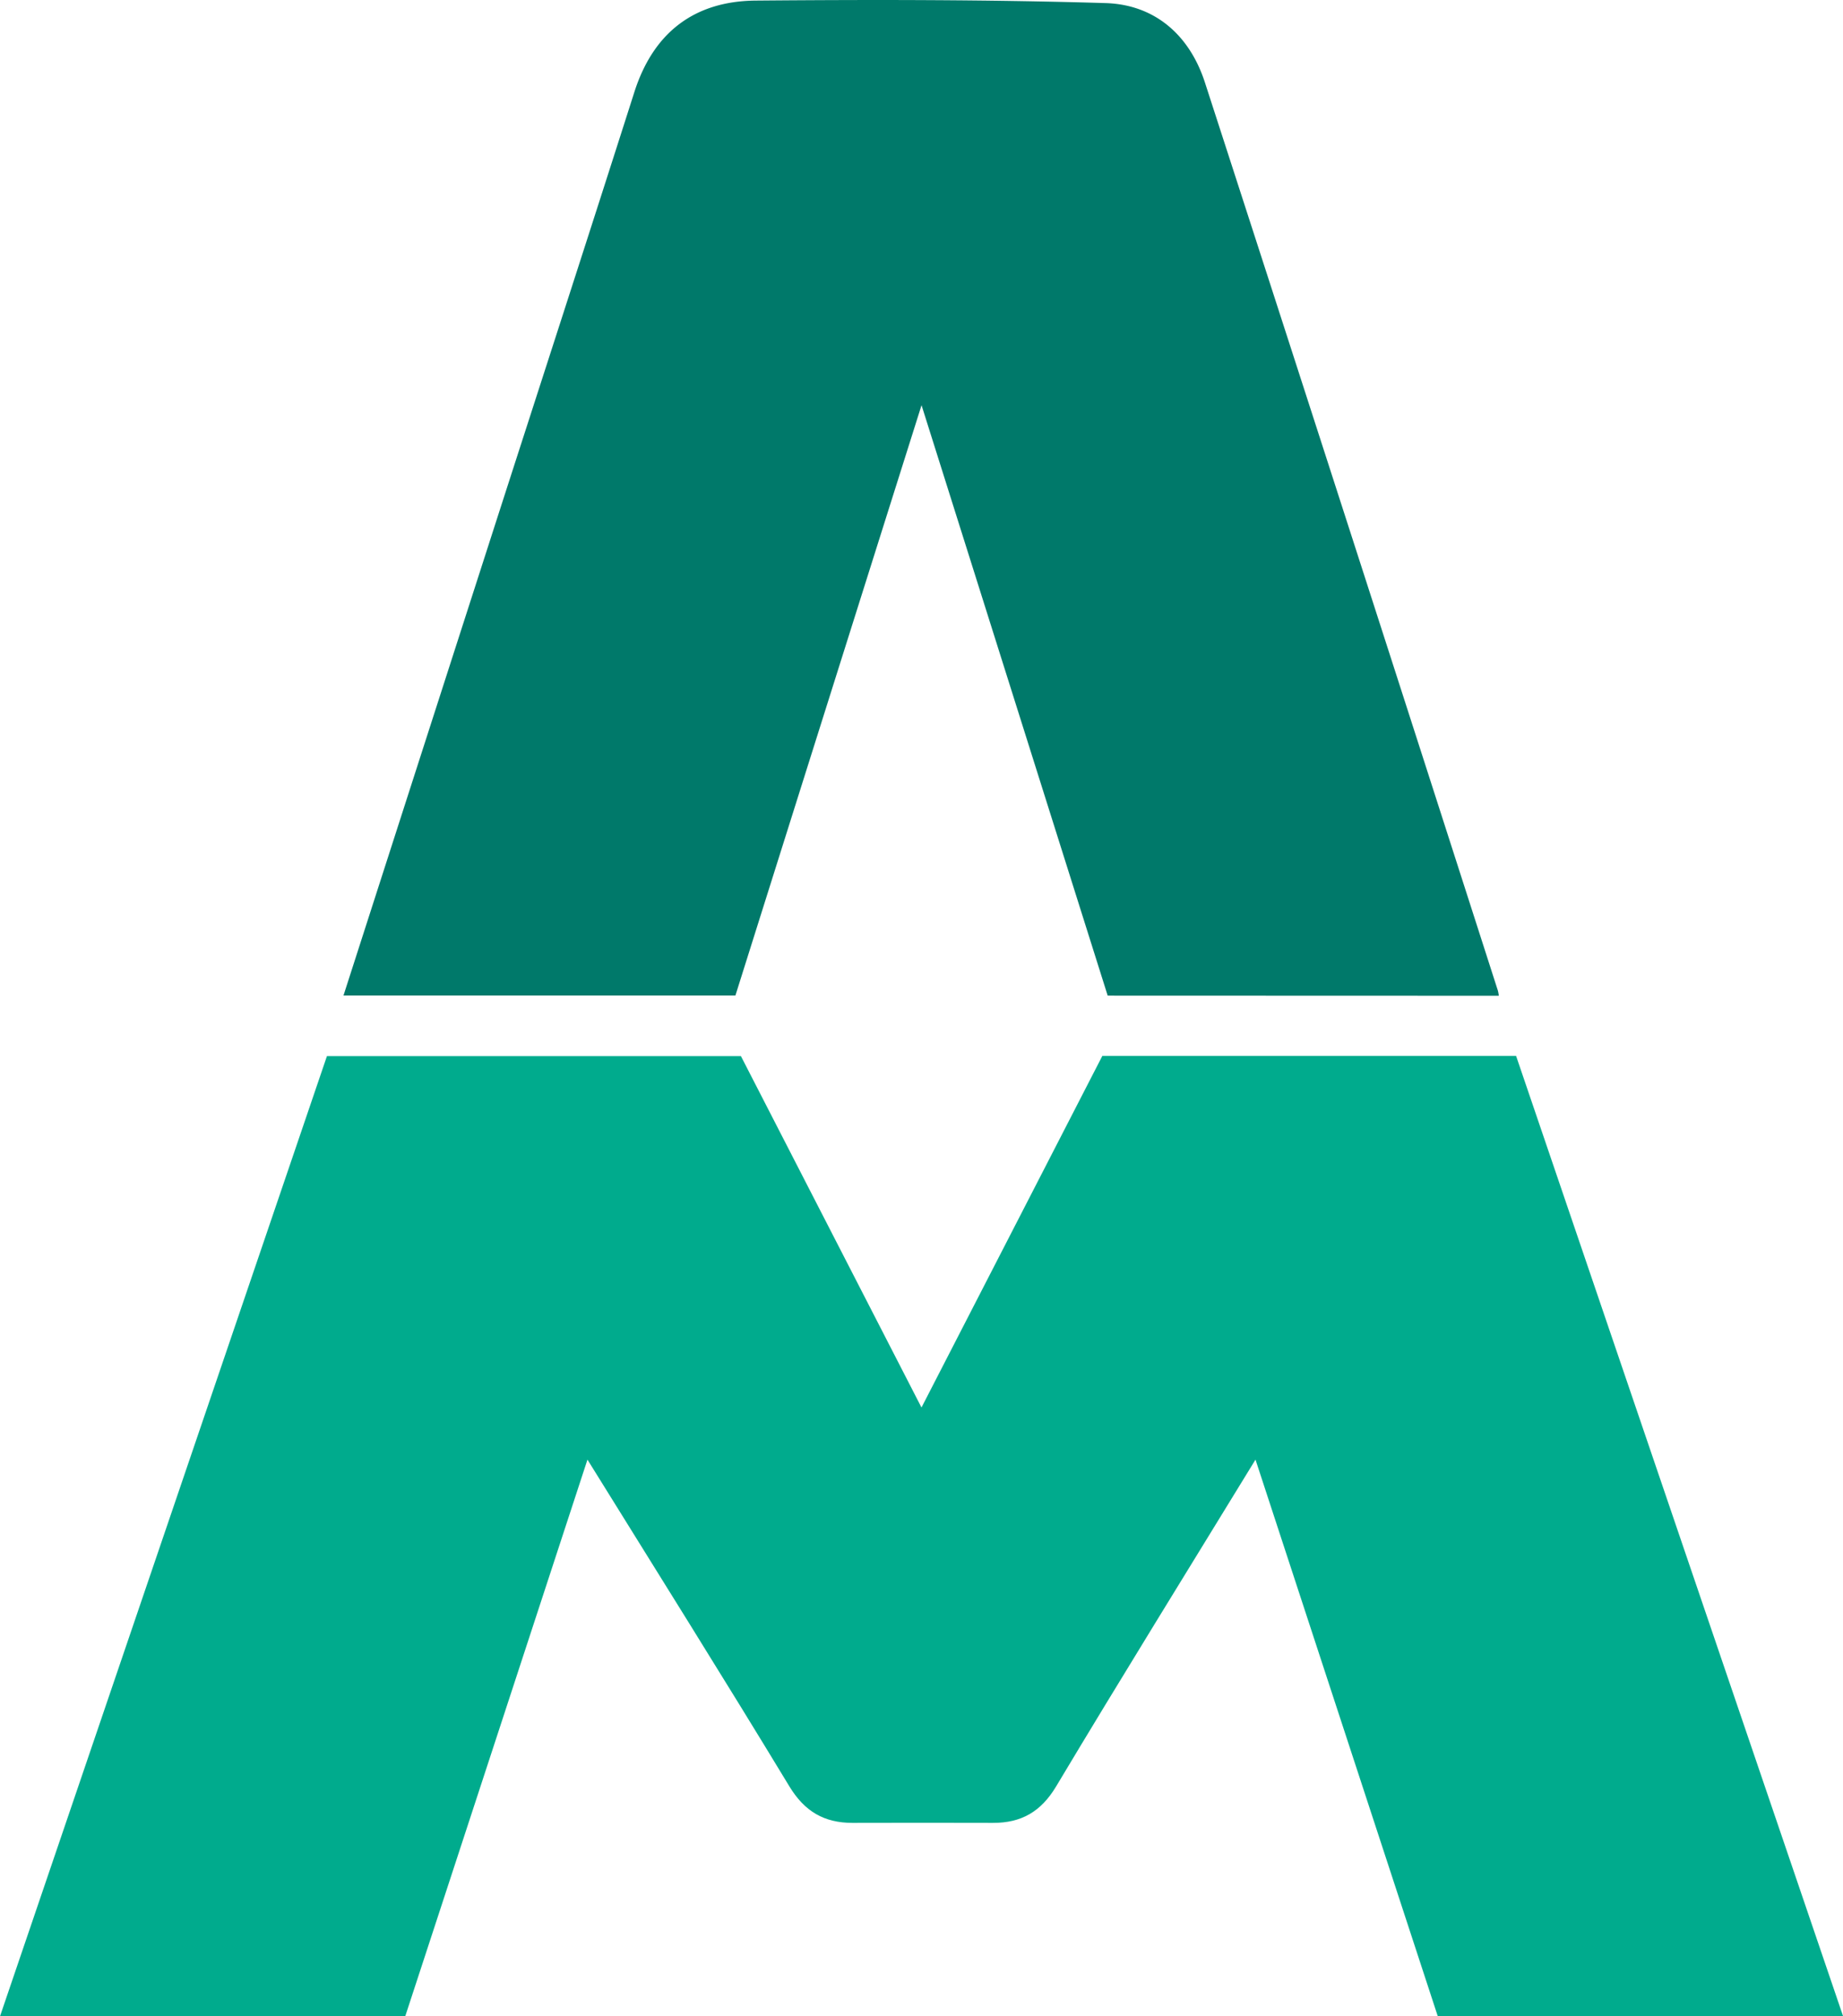 <svg xmlns="http://www.w3.org/2000/svg" viewBox="0 0 734.93 803.84"><path d="M234.26 581.91c-24.4 74.5-48.53 148.2-72.67 221.93H0l130.37-382.79h165.09l72 140.08c24.75-48.12 48.44-94.17 72.11-140.16h165q65.09 191.09 130.39 382.81H573.33l-72.68-221.87c-26.88 43.91-53.53 86.89-79.5 130.28-6.06 10.12-13.93 14.57-25.18 14.54q-28-.08-56 0c-11.27 0-19.08-4.49-25.19-14.55-26.3-43.39-53.29-86.37-80.52-130.27z" fill="#00ab8d"/><path d="M441.71 396.93l-74.23-235.39c-25.66 81.28-49.94 158.24-74.22 235.34H136.97q28.69-89.13 57.29-177.9c19.56-60.75 39.29-121.44 58.7-182.27 7.61-23.83 24-36.28 48.44-36.48 46.47-.39 93-.4 139.43 1 19.7.58 33.54 12.8 39.65 31.64q58.68 181 116.84 362.11a15.52 15.52 0 01.36 2z" fill="#00796a"/></svg>